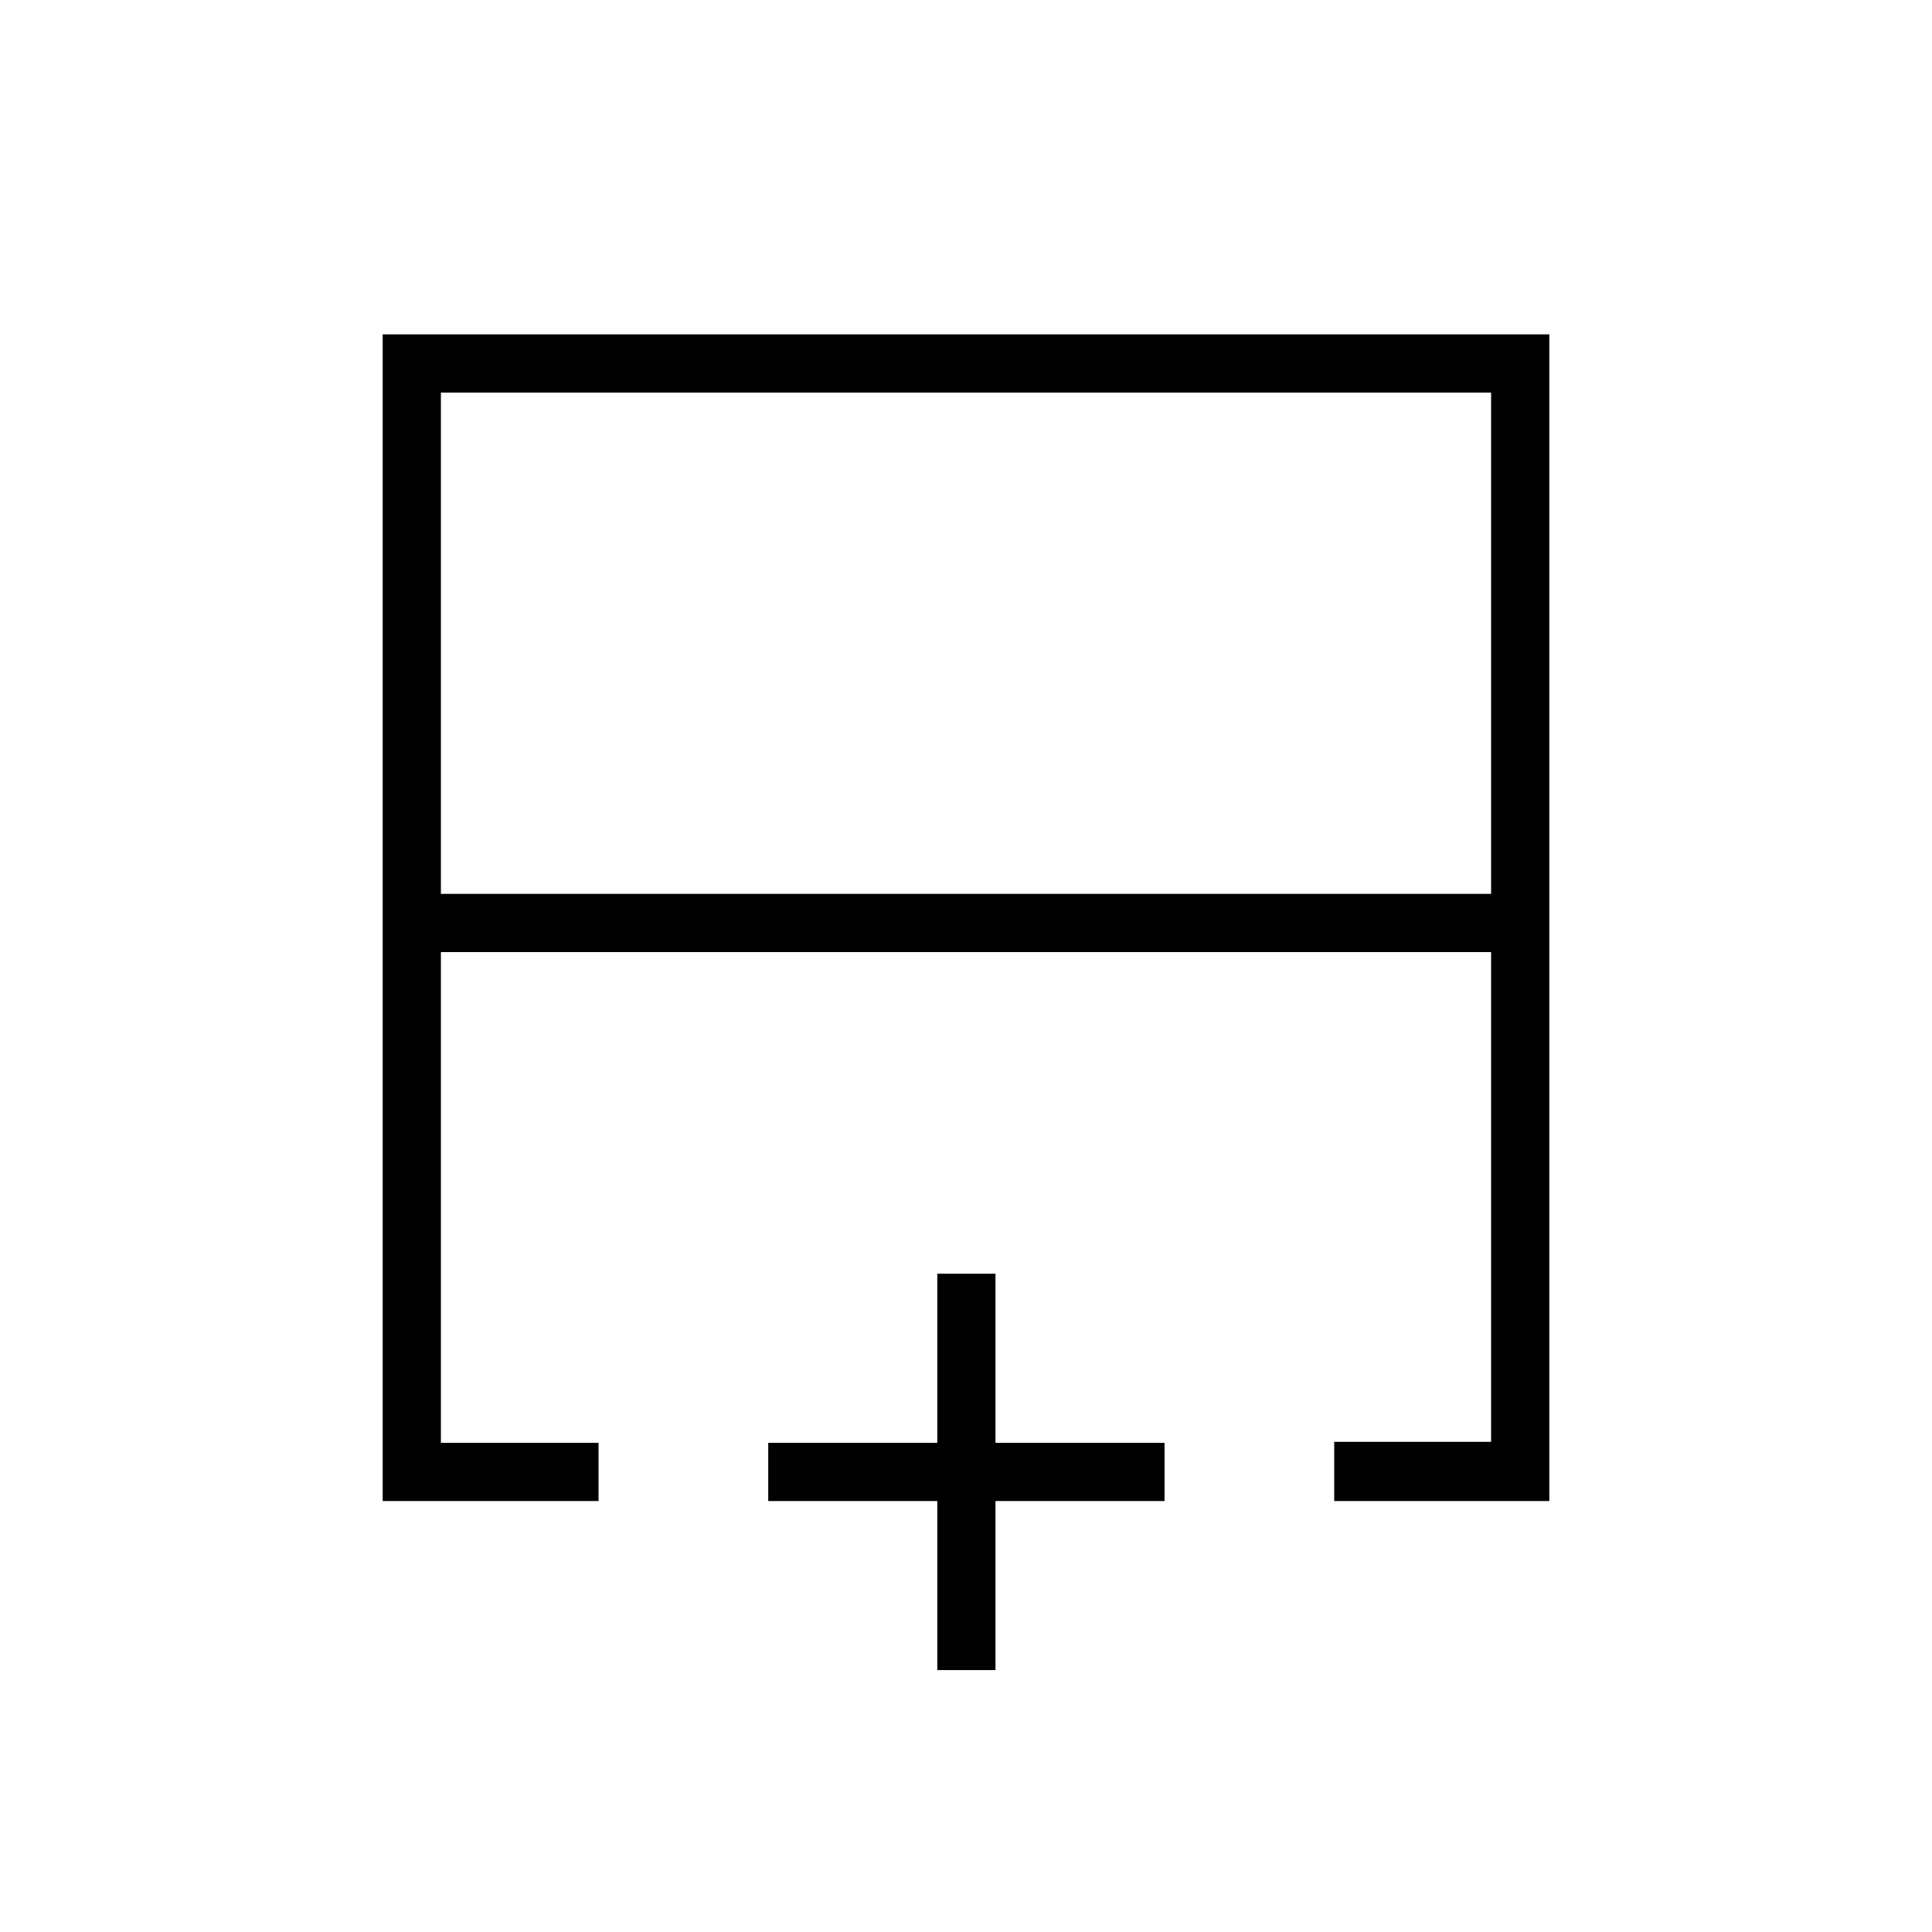 <svg xmlns="http://www.w3.org/2000/svg" height="20" viewBox="0 -960 960 960" width="20"><path d="M219.08-515.85h521.84v-249.07H219.08v249.07Zm-28.93 301.7v-579.7h579.7v579.7H662.96v-29.42h77.96v-243.35H219.08v243.84h78.34v28.93H190.15ZM480-486.92Zm0-28.93v28.93-28.93Zm0 0Zm-14.27 385.7v-84h-84v-28.93h84v-84h28.92v84h84v28.93h-84v84h-28.92Z"/></svg>